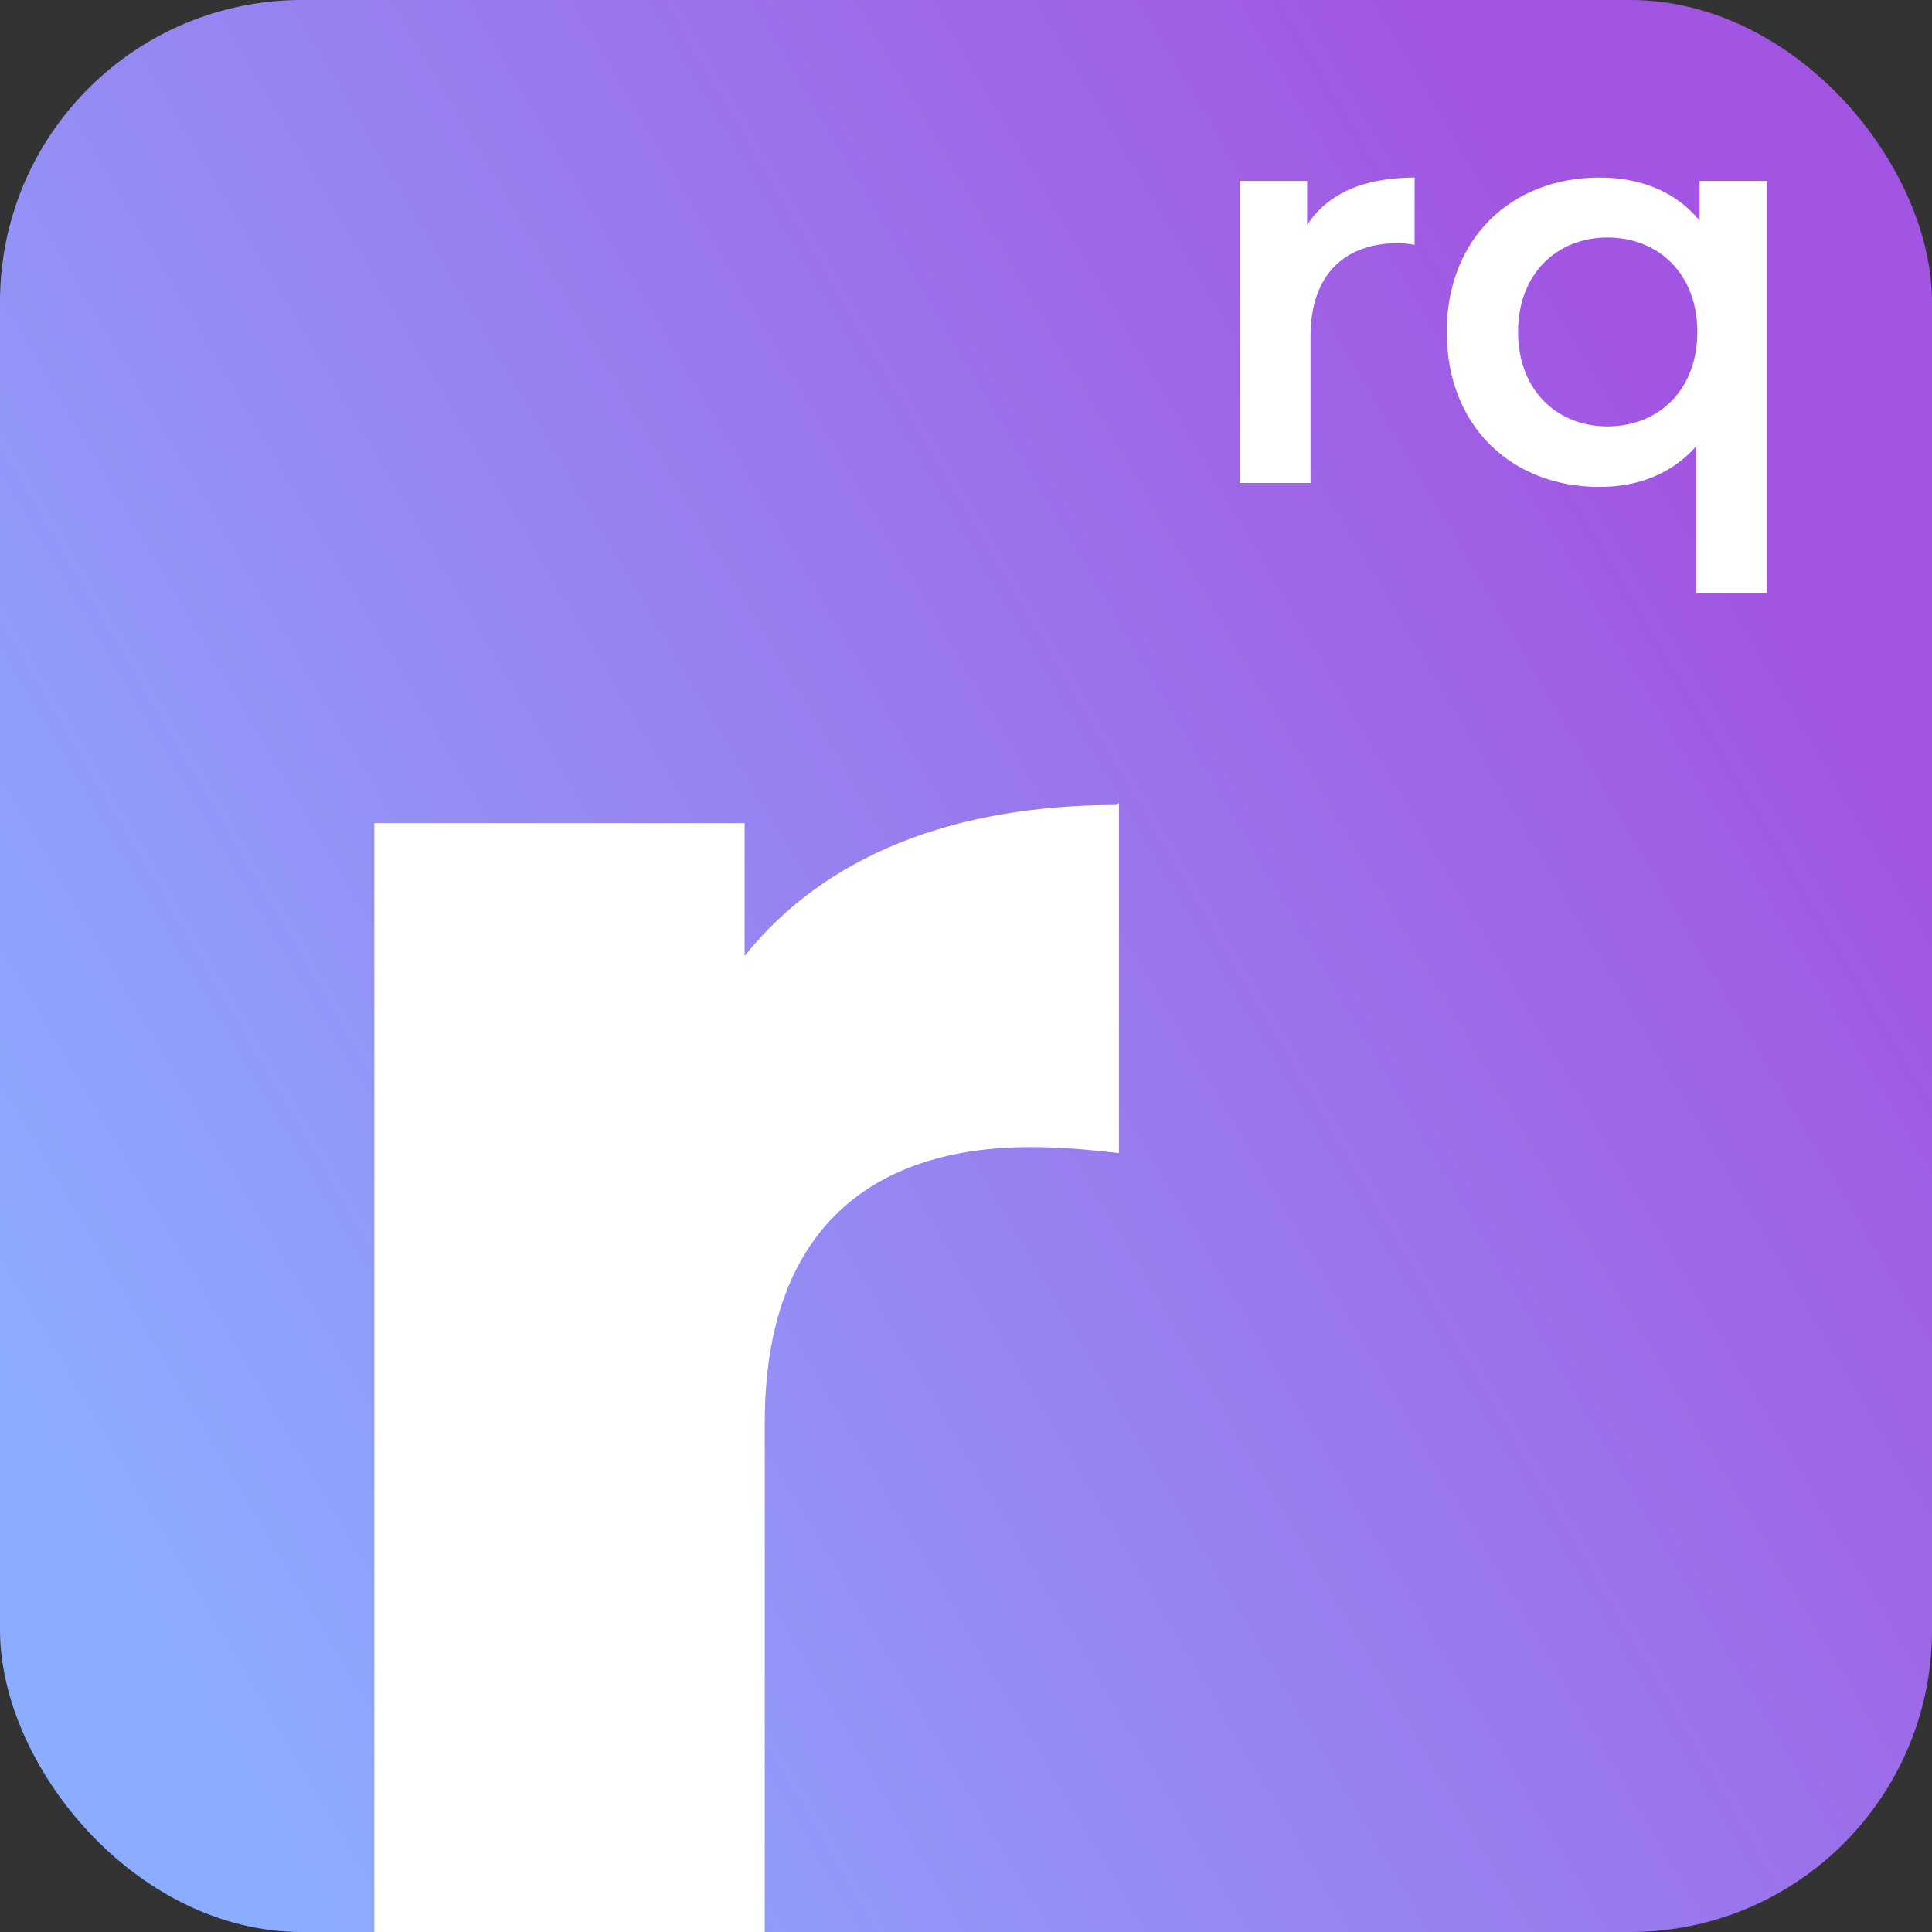 <?xml version="1.0" encoding="UTF-8"?>
<svg id="Layer_1" data-name="Layer 1" xmlns="http://www.w3.org/2000/svg" version="1.1" xmlns:xlink="http://www.w3.org/1999/xlink" viewBox="0 0 96 96"><rect x="0" y="0" width="96" height="96" fill="#333333" stroke="none"/>
  <defs>
    <style>
      .cls-1 {
        fill: url(#linear-gradient);
      }

      .cls-1, .cls-2 {
        stroke-width: 0px;
      }

      .cls-3 {
        isolation: isolate;
      }

      .cls-2 {
        fill: #fff;
      }
    </style>
    <linearGradient id="linear-gradient" x1="2.796" y1="23.306" x2="95.596" y2="78.106" gradientTransform="translate(0 98) scale(1 -1)" gradientUnits="userSpaceOnUse">
      <stop offset="0" stop-color="#8cadff"/>
      <stop offset=".9" stop-color="#a255e2"/>
    </linearGradient>
  </defs>
  <rect class="cls-1" width="96" height="96" rx="15" ry="15"/>
  <path class="cls-2" d="M55.6,39.9v17.4c-1.7-.2-3-.3-4.4-.3-7.8,0-13.2,4-13.2,13.7v25.4h-19.4v-55.2h18.4v6.6c4-5,10.4-7.5,18.5-7.5l.1-.1Z"/>
  <g class="cls-3">
    <g class="cls-3">
      <path class="cls-2" d="M70.29,8.822v3.345c-.31-.056-.562-.084-.815-.084-2.67,0-4.356,1.573-4.356,4.638v7.279h-3.514v-15.009h3.345v2.192c1.012-1.574,2.839-2.361,5.341-2.361Z"/>
      <path class="cls-2" d="M87.798,8.991v20.462h-3.514v-7.28c-1.209,1.378-2.896,2.023-4.807,2.023-4.385,0-7.589-3.035-7.589-7.701,0-4.638,3.204-7.673,7.589-7.673,2.052,0,3.795.703,4.976,2.137v-1.968h3.345ZM84.341,16.495c0-2.866-1.912-4.693-4.47-4.693-2.529,0-4.44,1.827-4.44,4.693s1.911,4.694,4.44,4.694c2.558,0,4.47-1.827,4.47-4.694Z"/>
    </g>
  </g>
</svg>